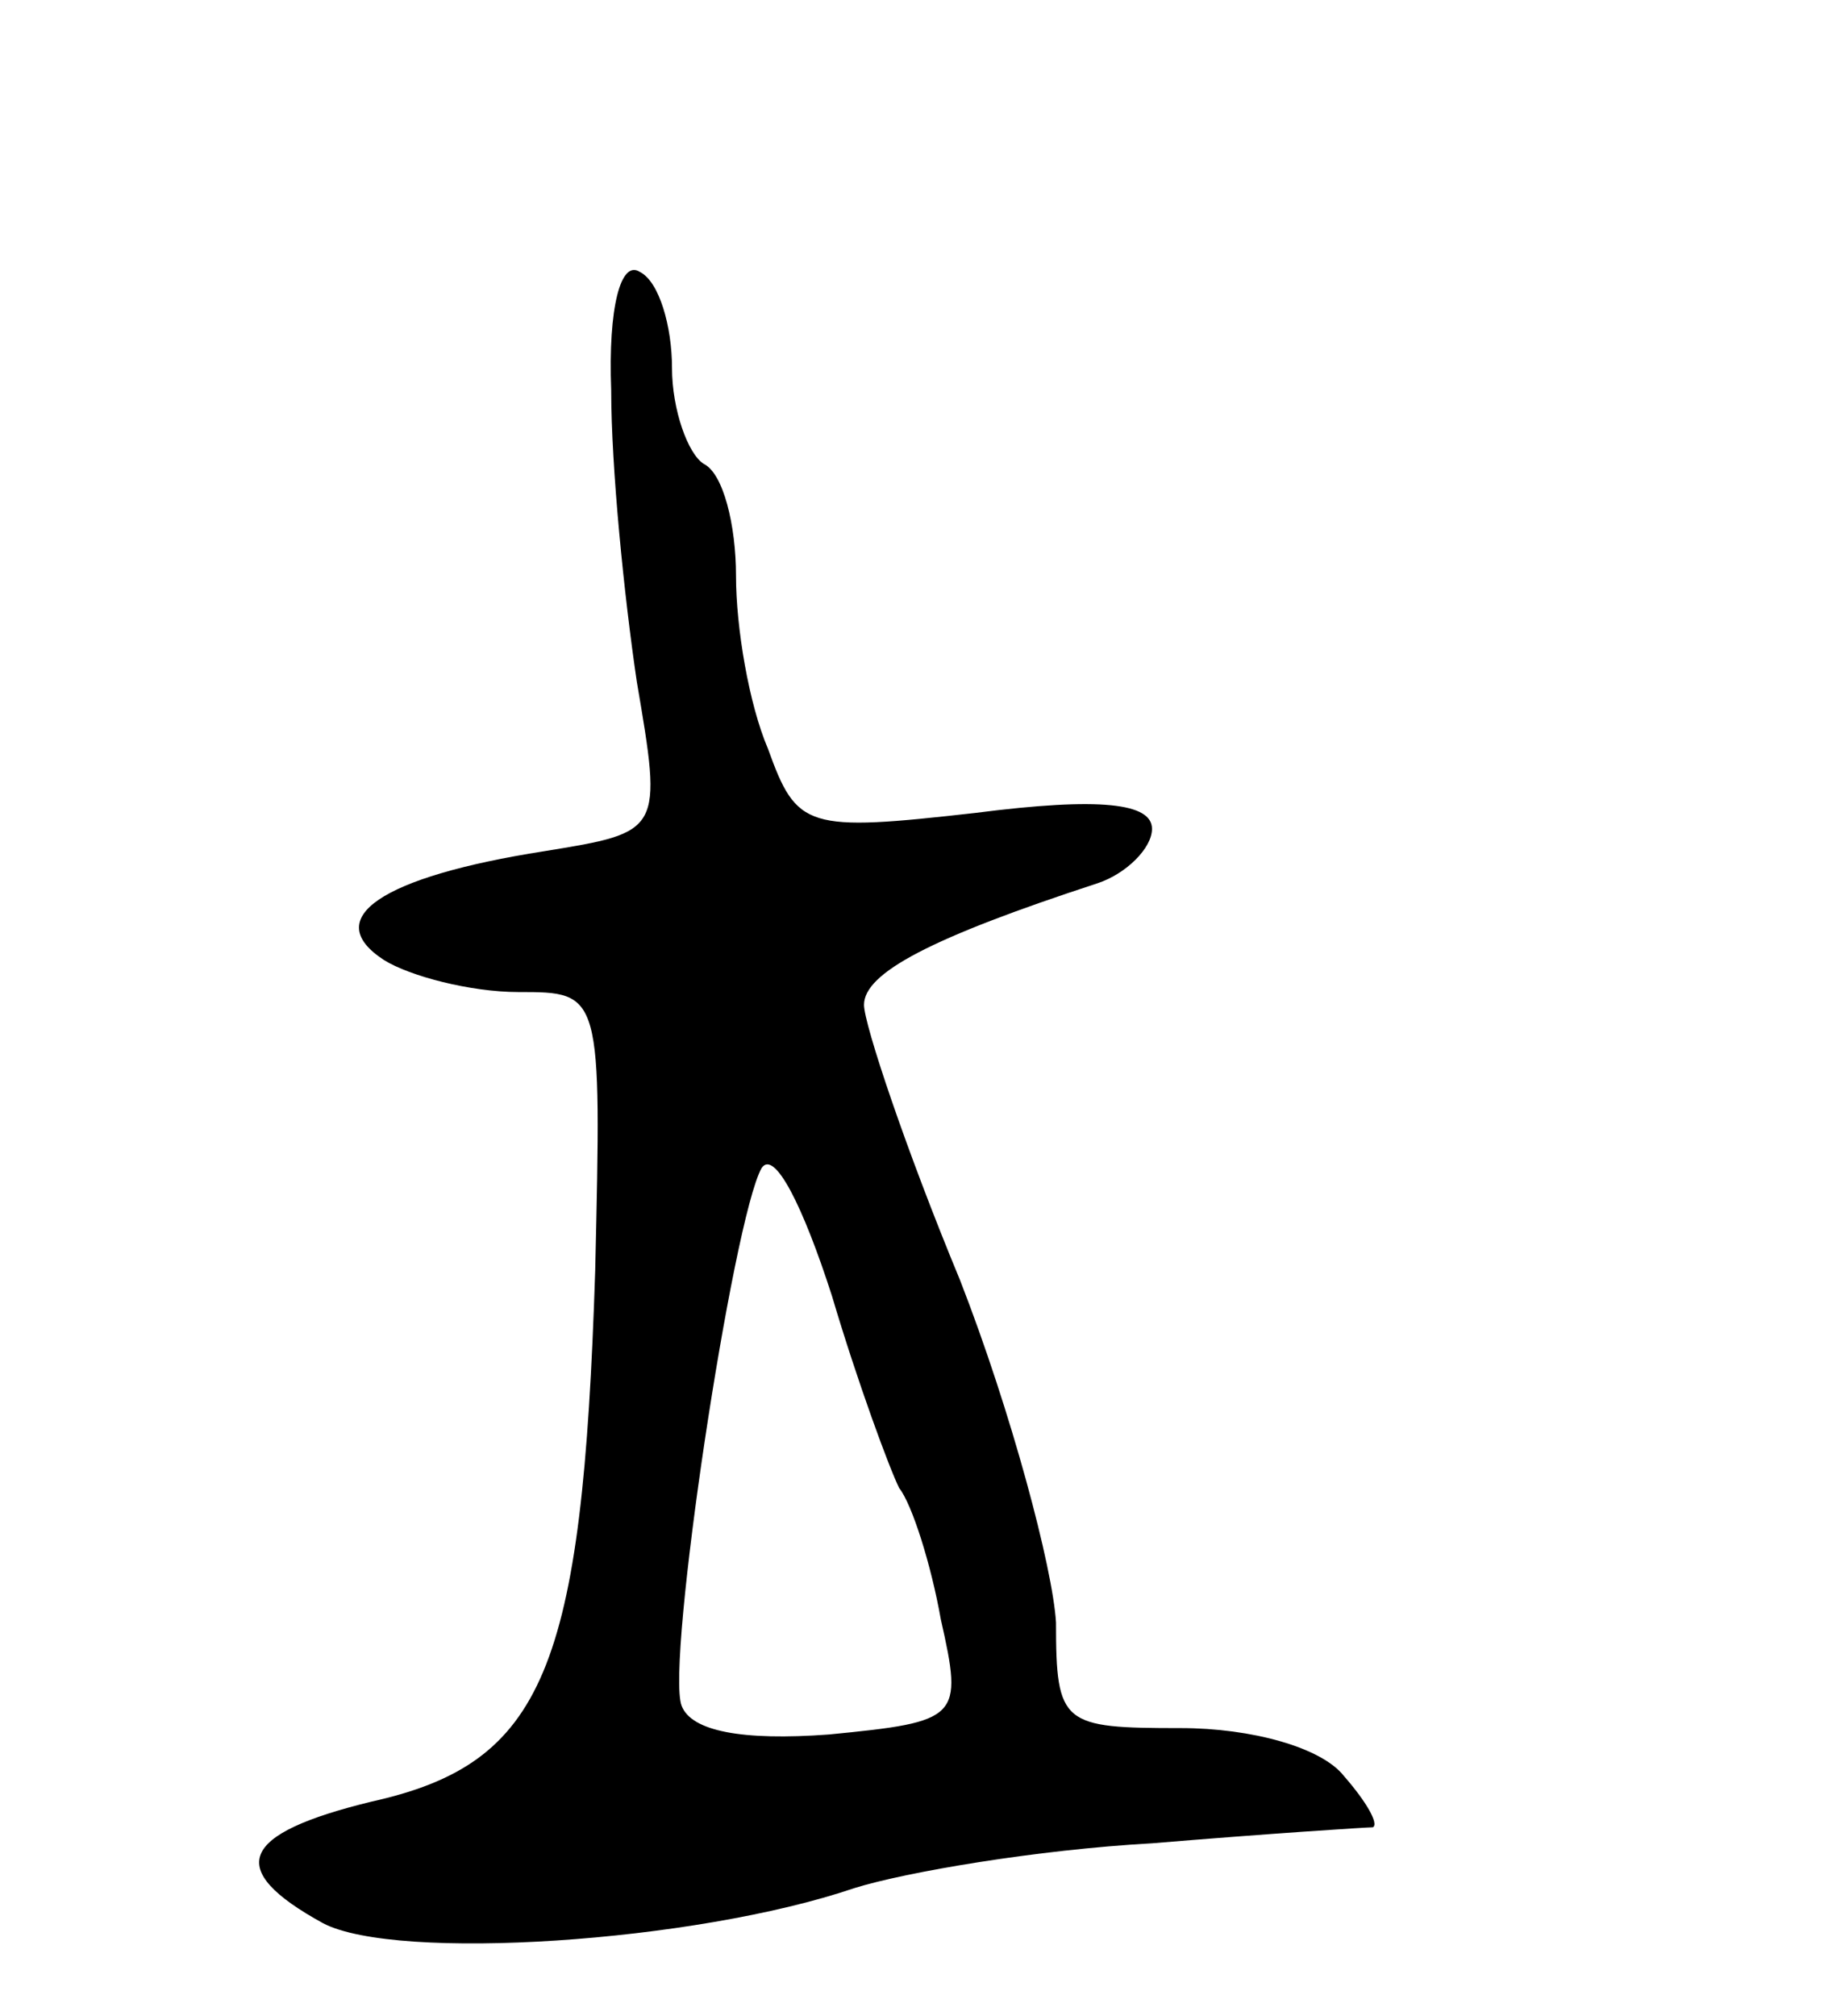<svg version="1.0" xmlns="http://www.w3.org/2000/svg"
 width="57pt" height="63pt" viewBox="0 0 57 63"
 preserveAspectRatio="xMidYMid meet">
<g transform="translate(0,63) scale(0.1,-0.1)"
fill="#000000" stroke="none">
<path d="M191 508 c0 -24 4 -64 8 -91 8 -47 8 -47 -29 -53 -51 -8 -70 -21 -50
-34 8 -5 27 -10 42 -10 26 0 26 0 24 -87 -4 -125 -16 -154 -70 -166 -41 -10
-46 -21 -15 -38 23 -12 116 -6 166 11 16 5 57 12 93 14 36 3 67 5 69 5 2 1 -2
8 -9 16 -7 9 -29 15 -51 15 -37 0 -39 1 -39 33 -1 17 -14 66 -30 107 -17 41
-30 80 -30 86 0 10 21 21 73 38 9 3 17 11 17 17 0 8 -16 10 -55 5 -53 -6 -56
-5 -65 20 -6 14 -10 38 -10 54 0 16 -4 32 -10 35 -5 3 -10 17 -10 30 0 13 -4
27 -10 30 -6 4 -10 -11 -9 -37z m90 -343 c4 -5 10 -24 13 -41 7 -31 6 -32 -35
-36 -27 -2 -43 1 -46 9 -5 13 16 152 25 168 4 6 13 -12 22 -40 8 -27 18 -54
21 -60z"/>
</g>
</svg>
